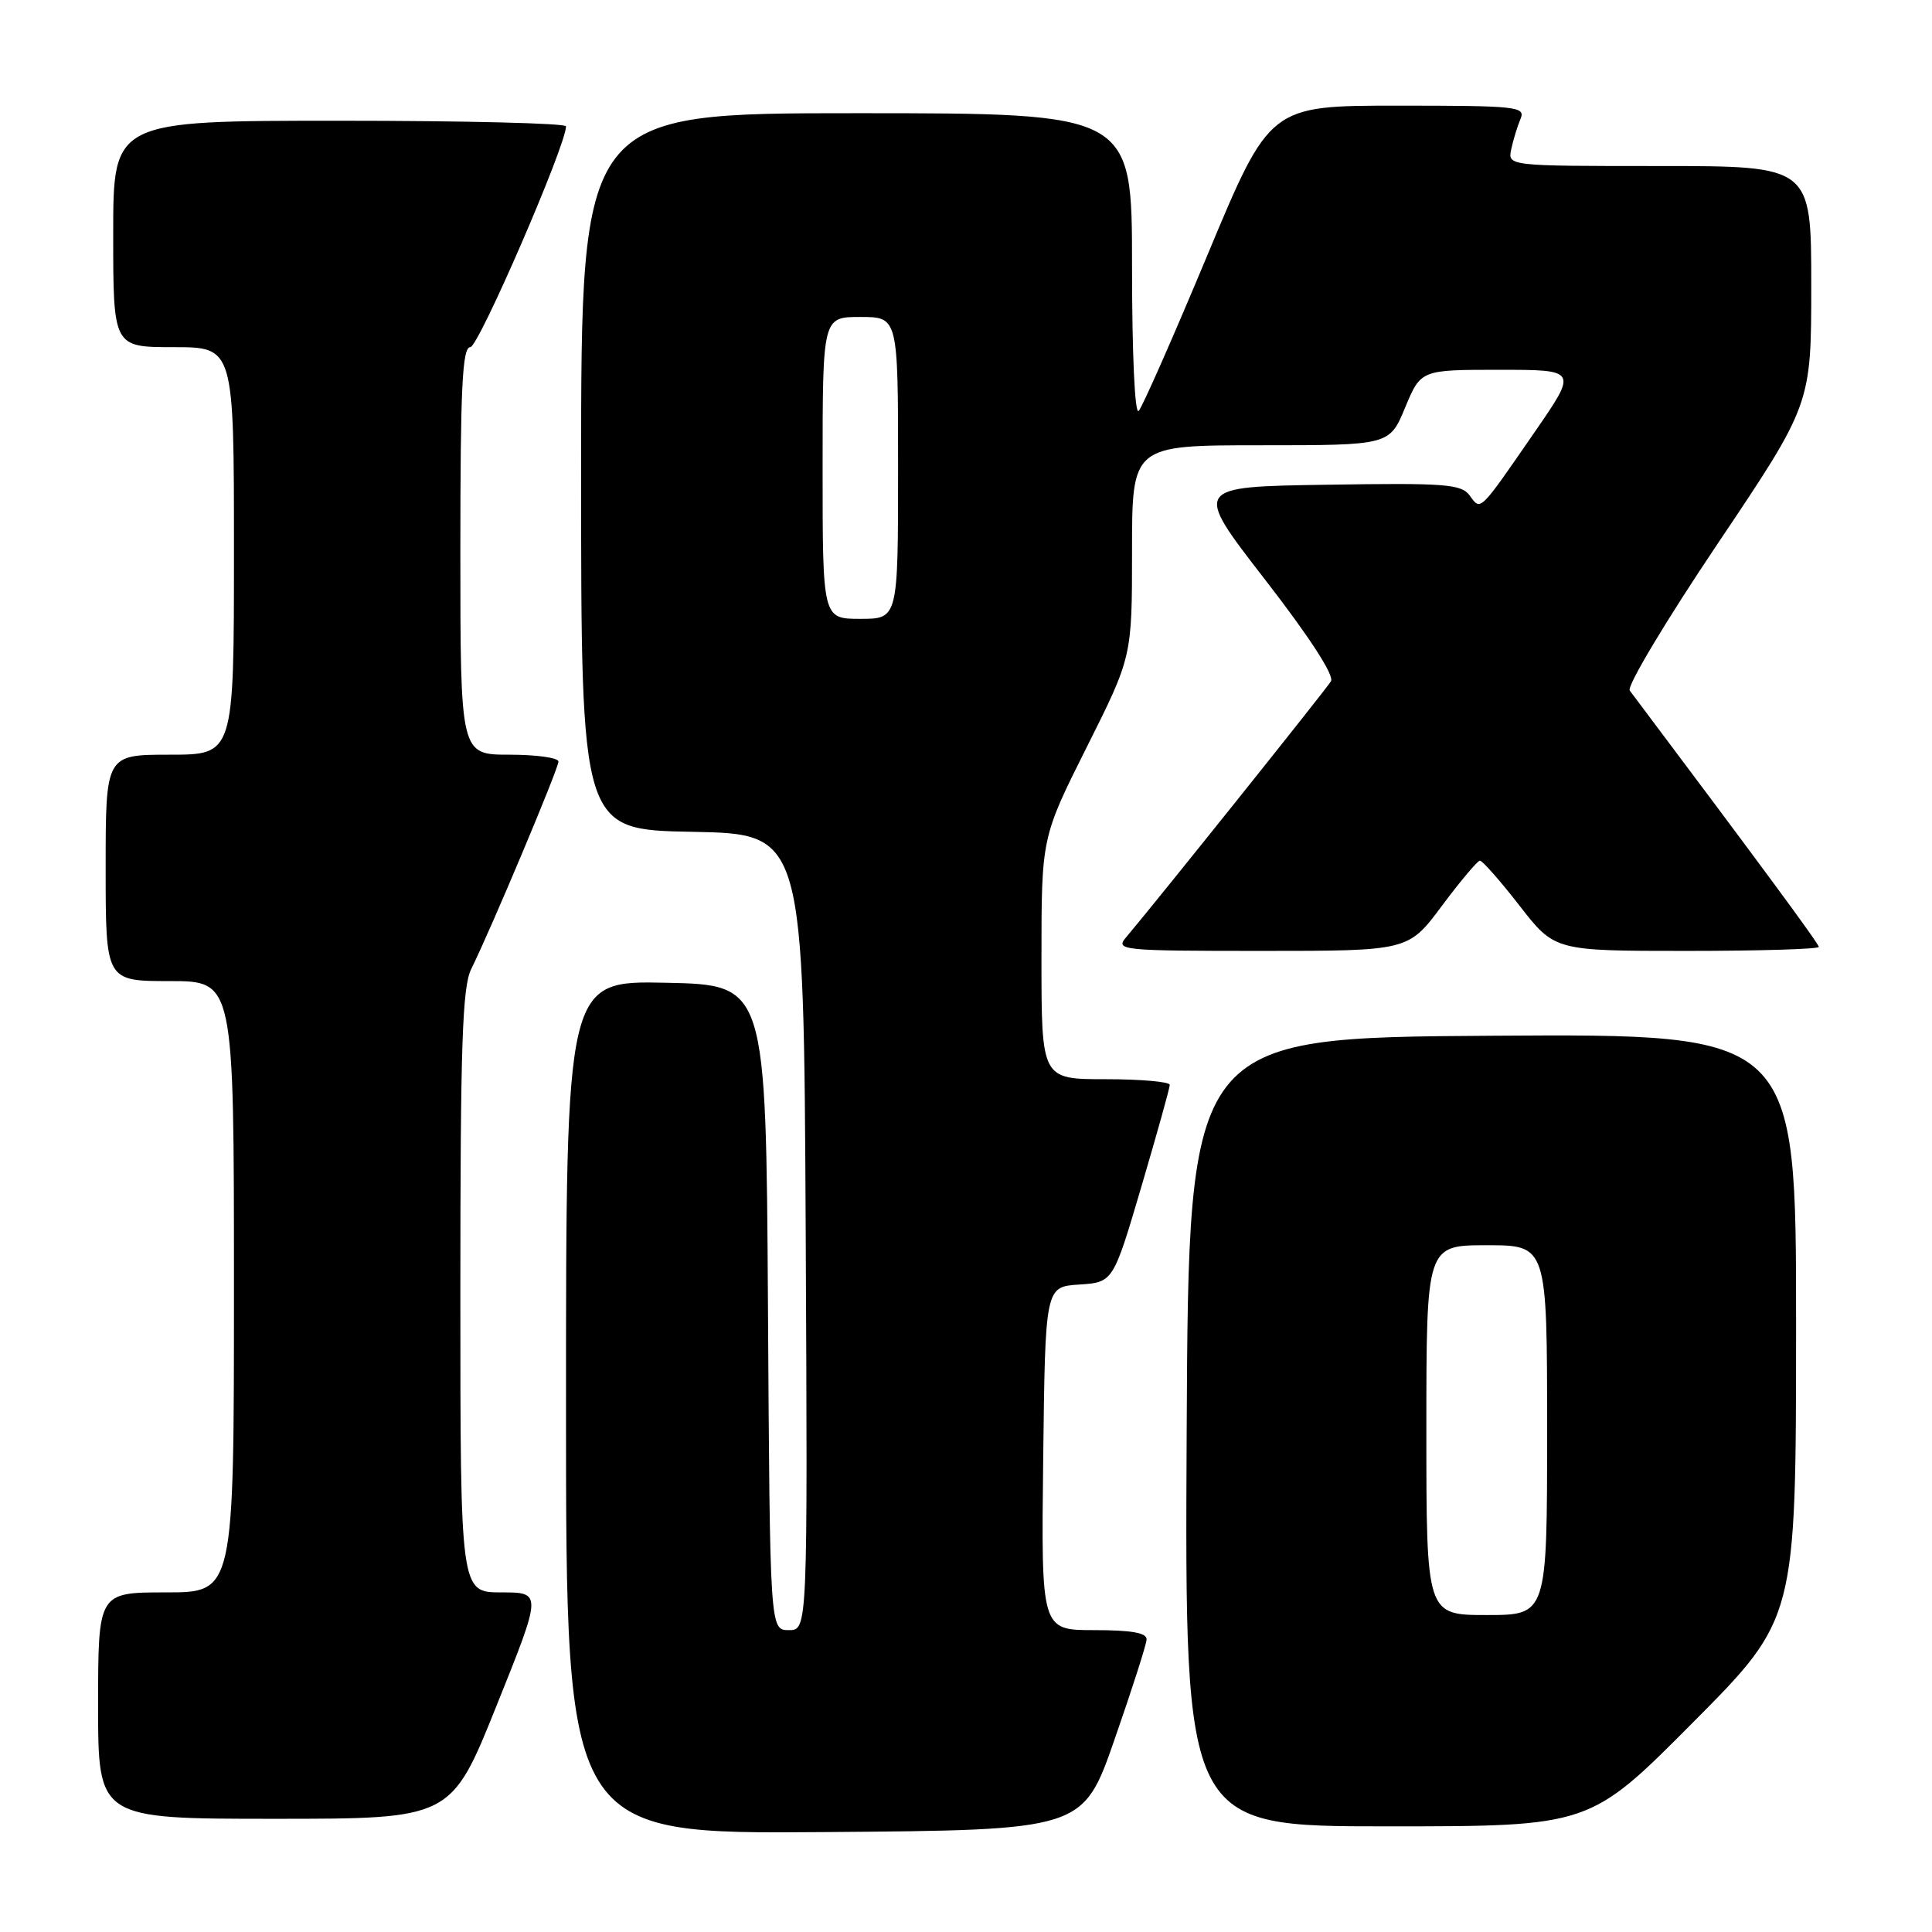 <?xml version="1.0" encoding="UTF-8" standalone="no"?>
<!DOCTYPE svg PUBLIC "-//W3C//DTD SVG 1.1//EN" "http://www.w3.org/Graphics/SVG/1.1/DTD/svg11.dtd" >
<svg xmlns="http://www.w3.org/2000/svg" xmlns:xlink="http://www.w3.org/1999/xlink" version="1.1" viewBox="0 0 256 256">
 <g >
 <path fill="currentColor"
d=" M 147.68 230.50 C 149.98 223.90 151.89 217.94 151.93 217.25 C 151.98 216.36 149.97 216.00 144.98 216.00 C 137.96 216.00 137.96 216.00 138.23 193.25 C 138.50 170.50 138.50 170.50 143.00 170.21 C 147.50 169.91 147.50 169.91 151.25 157.20 C 153.31 150.21 155.00 144.16 155.00 143.75 C 155.00 143.34 151.18 143.00 146.50 143.00 C 138.00 143.00 138.00 143.00 138.00 126.98 C 138.00 110.97 138.00 110.97 144.00 99.00 C 150.00 87.03 150.00 87.03 150.00 73.02 C 150.00 59.00 150.00 59.00 167.06 59.00 C 184.11 59.00 184.11 59.00 186.19 54.00 C 188.27 49.00 188.27 49.00 198.66 49.00 C 209.05 49.00 209.05 49.00 203.35 57.25 C 195.96 67.96 196.23 67.70 194.75 65.67 C 193.63 64.14 191.57 63.98 175.80 64.23 C 158.10 64.50 158.10 64.50 167.60 76.77 C 173.48 84.35 176.82 89.50 176.36 90.27 C 175.72 91.34 153.15 119.55 149.17 124.25 C 147.77 125.91 148.72 126.00 167.15 126.00 C 186.61 126.00 186.61 126.00 191.05 120.04 C 193.50 116.76 195.77 114.06 196.09 114.04 C 196.41 114.02 198.78 116.70 201.34 120.00 C 206.00 126.00 206.00 126.00 223.50 126.00 C 233.12 126.00 241.00 125.76 241.00 125.47 C 241.00 125.04 233.24 114.52 215.95 91.50 C 215.53 90.95 220.78 82.19 227.60 72.04 C 240.00 53.58 240.00 53.58 240.00 37.79 C 240.00 22.00 240.00 22.00 219.88 22.00 C 199.77 22.00 199.77 22.00 200.25 19.75 C 200.52 18.51 201.07 16.71 201.48 15.75 C 202.16 14.12 201.02 14.00 185.23 14.00 C 168.25 14.00 168.25 14.00 160.01 33.75 C 155.48 44.61 151.37 53.93 150.88 54.45 C 150.37 55.00 150.00 46.96 150.00 35.20 C 150.00 15.00 150.00 15.00 113.50 15.00 C 77.00 15.00 77.00 15.00 77.00 62.47 C 77.00 109.95 77.00 109.95 91.75 110.22 C 106.50 110.50 106.50 110.50 106.76 163.25 C 107.02 216.00 107.02 216.00 104.52 216.00 C 102.02 216.00 102.02 216.00 101.76 173.25 C 101.50 130.50 101.50 130.50 88.25 130.22 C 75.00 129.94 75.00 129.94 75.00 186.48 C 75.00 243.03 75.00 243.03 109.25 242.76 C 143.50 242.50 143.50 242.50 147.68 230.50 Z  M 224.31 228.25 C 237.98 214.50 237.98 214.50 237.99 175.74 C 238.00 136.98 238.00 136.98 197.75 137.24 C 157.50 137.50 157.50 137.50 157.24 189.75 C 156.98 242.00 156.98 242.00 183.82 242.00 C 210.65 242.00 210.65 242.00 224.31 228.25 Z  M 65.80 226.00 C 71.83 211.00 71.83 211.00 66.42 211.00 C 61.00 211.00 61.00 211.00 61.00 171.15 C 61.00 138.49 61.26 130.78 62.44 128.40 C 65.03 123.18 74.00 101.85 74.00 100.91 C 74.00 100.41 71.08 100.00 67.50 100.00 C 61.00 100.00 61.00 100.00 61.00 73.00 C 61.00 51.30 61.26 46.00 62.32 46.00 C 63.41 46.00 75.00 19.26 75.00 16.74 C 75.00 16.33 61.50 16.00 45.00 16.00 C 15.00 16.00 15.00 16.00 15.00 31.00 C 15.00 46.00 15.00 46.00 23.00 46.00 C 31.00 46.00 31.00 46.00 31.00 73.00 C 31.00 100.00 31.00 100.00 22.50 100.00 C 14.00 100.00 14.00 100.00 14.00 115.00 C 14.00 130.00 14.00 130.00 22.50 130.00 C 31.00 130.00 31.00 130.00 31.00 170.50 C 31.00 211.00 31.00 211.00 22.00 211.00 C 13.00 211.00 13.00 211.00 13.00 226.00 C 13.00 241.00 13.00 241.00 36.39 241.00 C 59.78 241.00 59.78 241.00 65.80 226.00 Z  M 109.00 62.00 C 109.00 42.00 109.00 42.00 114.00 42.00 C 119.00 42.00 119.00 42.00 119.00 62.00 C 119.00 82.00 119.00 82.00 114.00 82.00 C 109.00 82.00 109.00 82.00 109.00 62.00 Z  M 189.00 189.50 C 189.00 165.00 189.00 165.00 197.00 165.00 C 205.00 165.00 205.00 165.00 205.00 189.50 C 205.00 214.00 205.00 214.00 197.00 214.00 C 189.00 214.00 189.00 214.00 189.00 189.50 Z "/>
</g>
</svg>